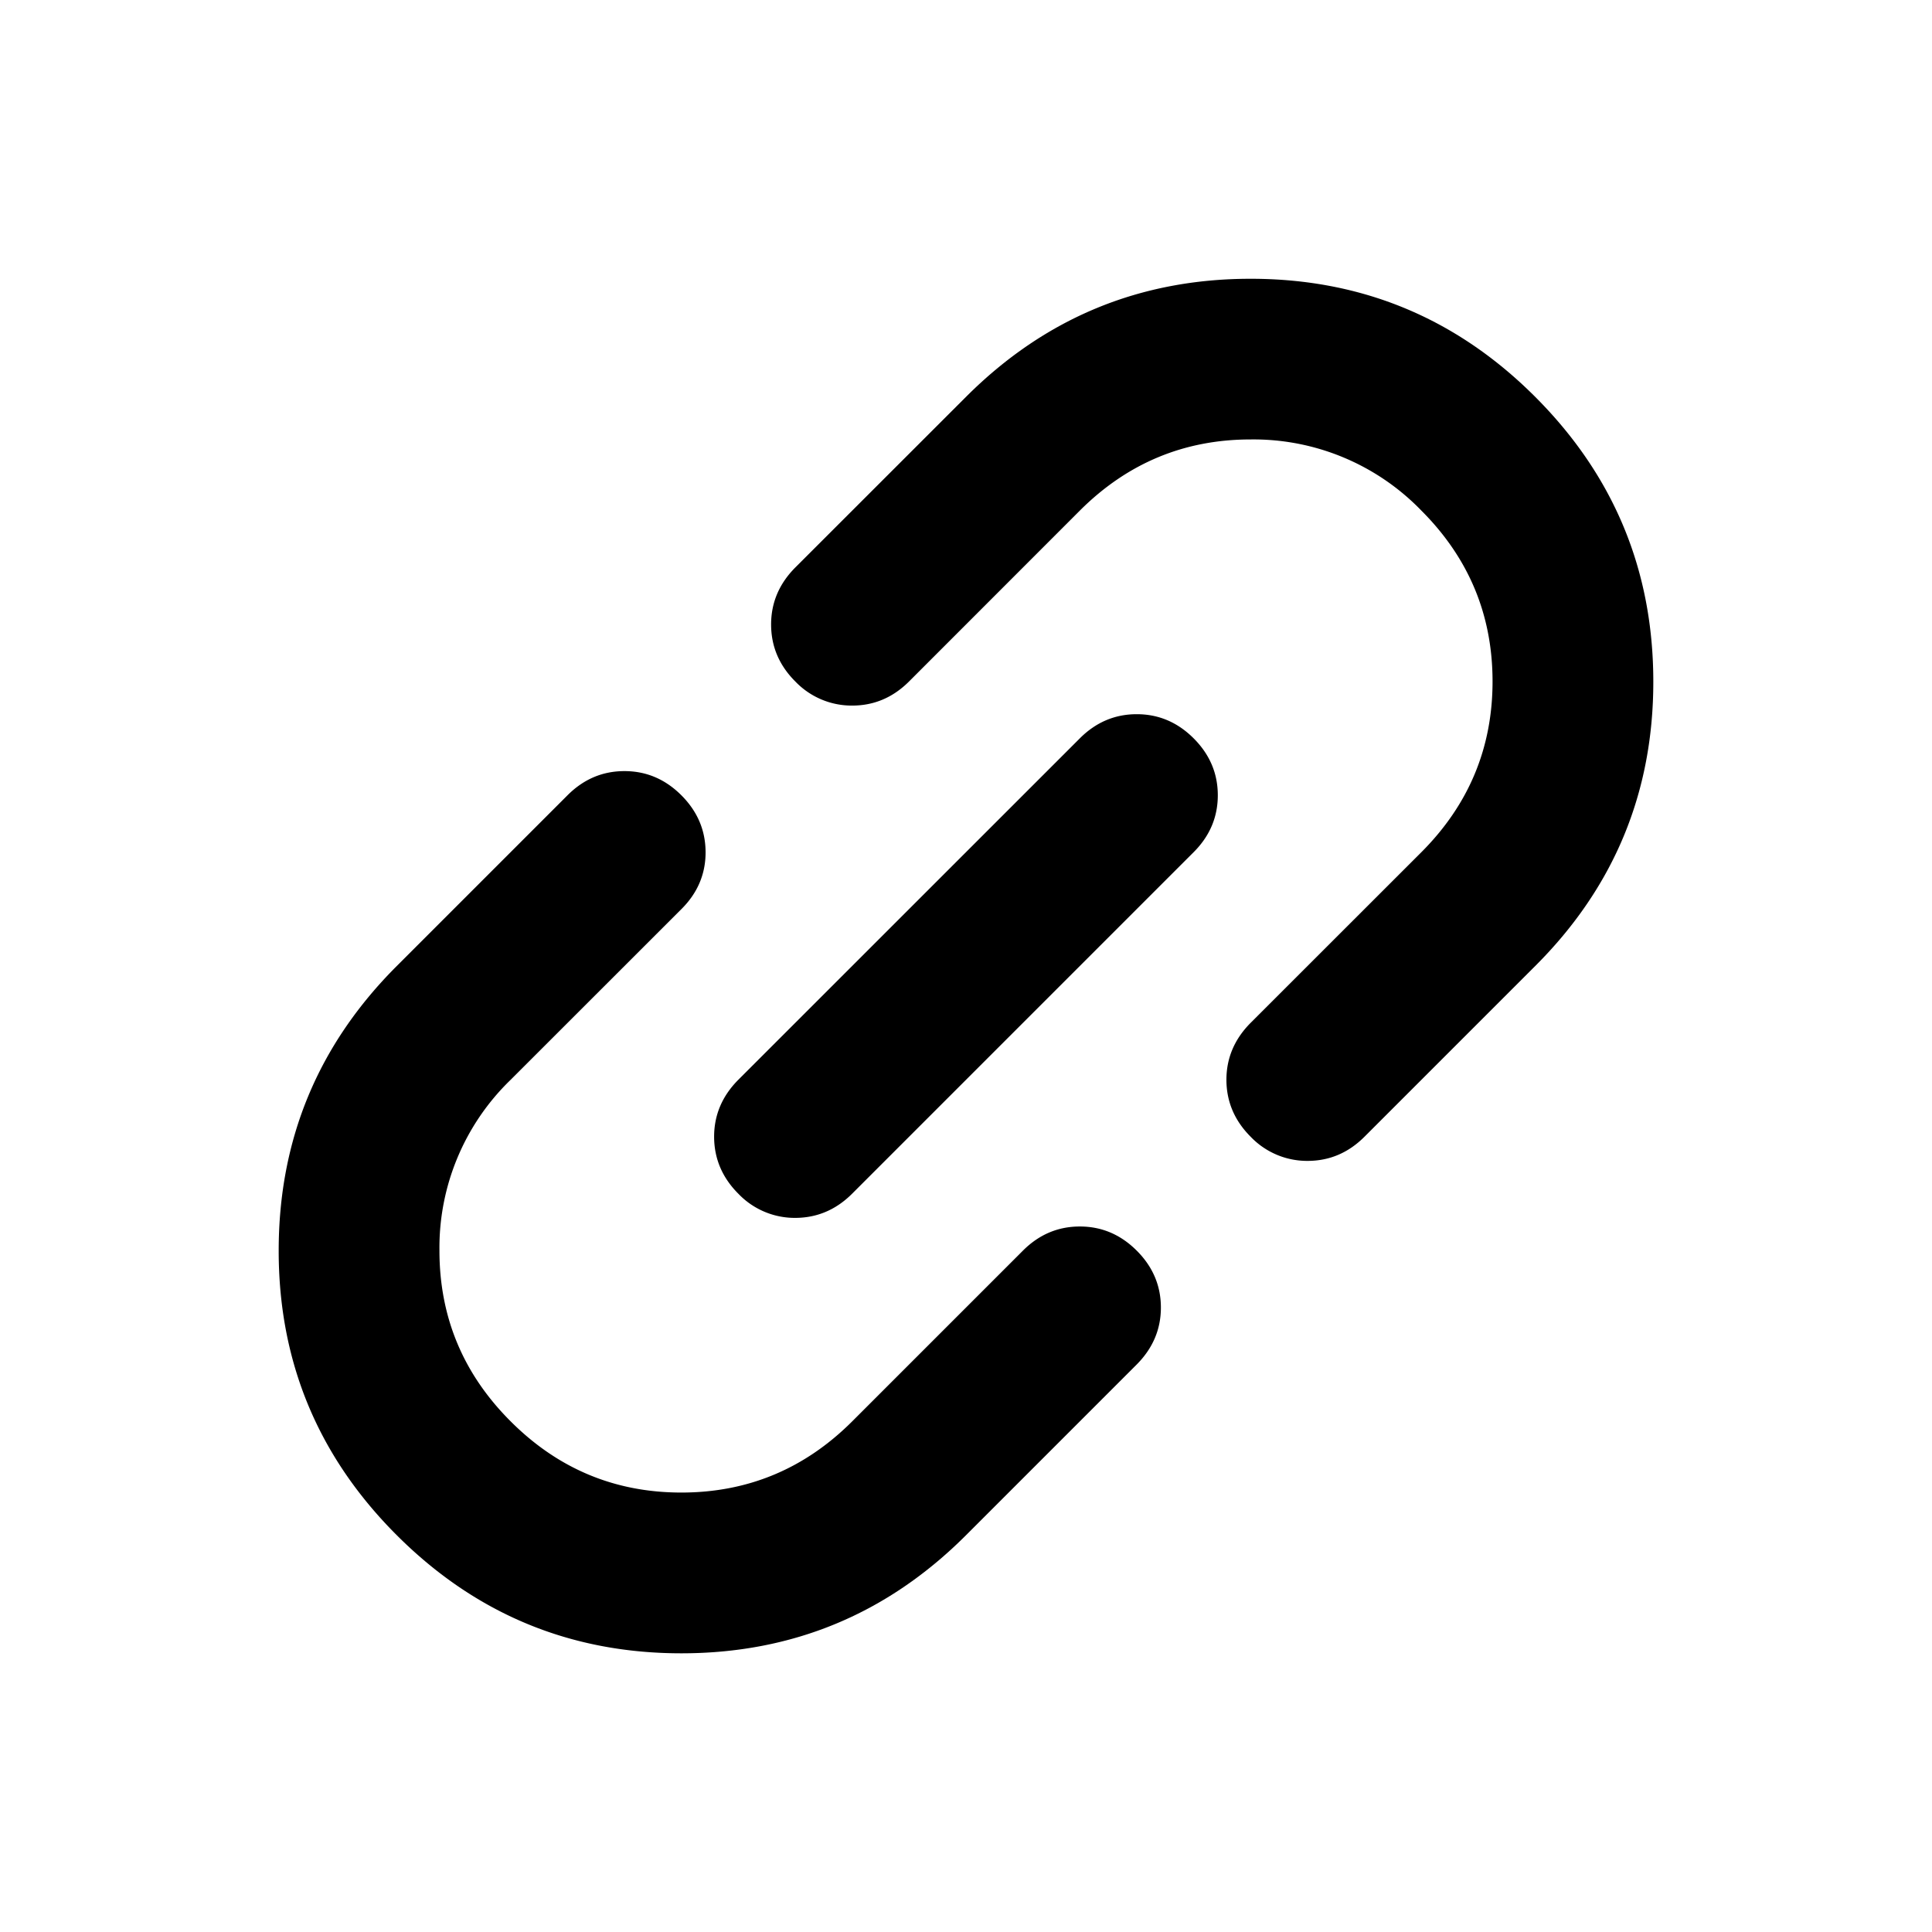 <svg xmlns="http://www.w3.org/2000/svg" width="24" height="24" fill="currentColor"><path d="M12 19.071q-1.467 1.467-3.536 1.467-2.067 0-3.535-1.467t-1.467-3.535q0-2.07 1.467-3.536L7.05 9.879q.3-.3.707-.3t.707.3.301.707-.3.707l-2.122 2.121a2.9 2.9 0 0 0-.884 2.122q0 1.237.884 2.12.884.885 2.121.885t2.122-.884l2.121-2.121q.3-.3.707-.3t.707.3.3.707q0 .405-.3.707zm-1.414-4.243q-.3.3-.707.301a.97.97 0 0 1-.707-.3q-.3-.3-.301-.708 0-.405.3-.707l4.243-4.242q.3-.3.707-.3t.707.3.3.707-.3.707zm6.364-.707q-.3.3-.707.3a.97.97 0 0 1-.707-.3q-.3-.3-.301-.707 0-.405.3-.707l2.122-2.121q.884-.885.884-2.121 0-1.238-.884-2.122a2.9 2.9 0 0 0-2.121-.884q-1.237 0-2.122.884l-2.121 2.122q-.3.3-.707.3a.97.97 0 0 1-.707-.3q-.3-.3-.3-.708 0-.405.3-.707L12 4.93q1.467-1.467 3.536-1.467t3.535 1.467 1.467 3.536T19.071 12z"/></svg>
